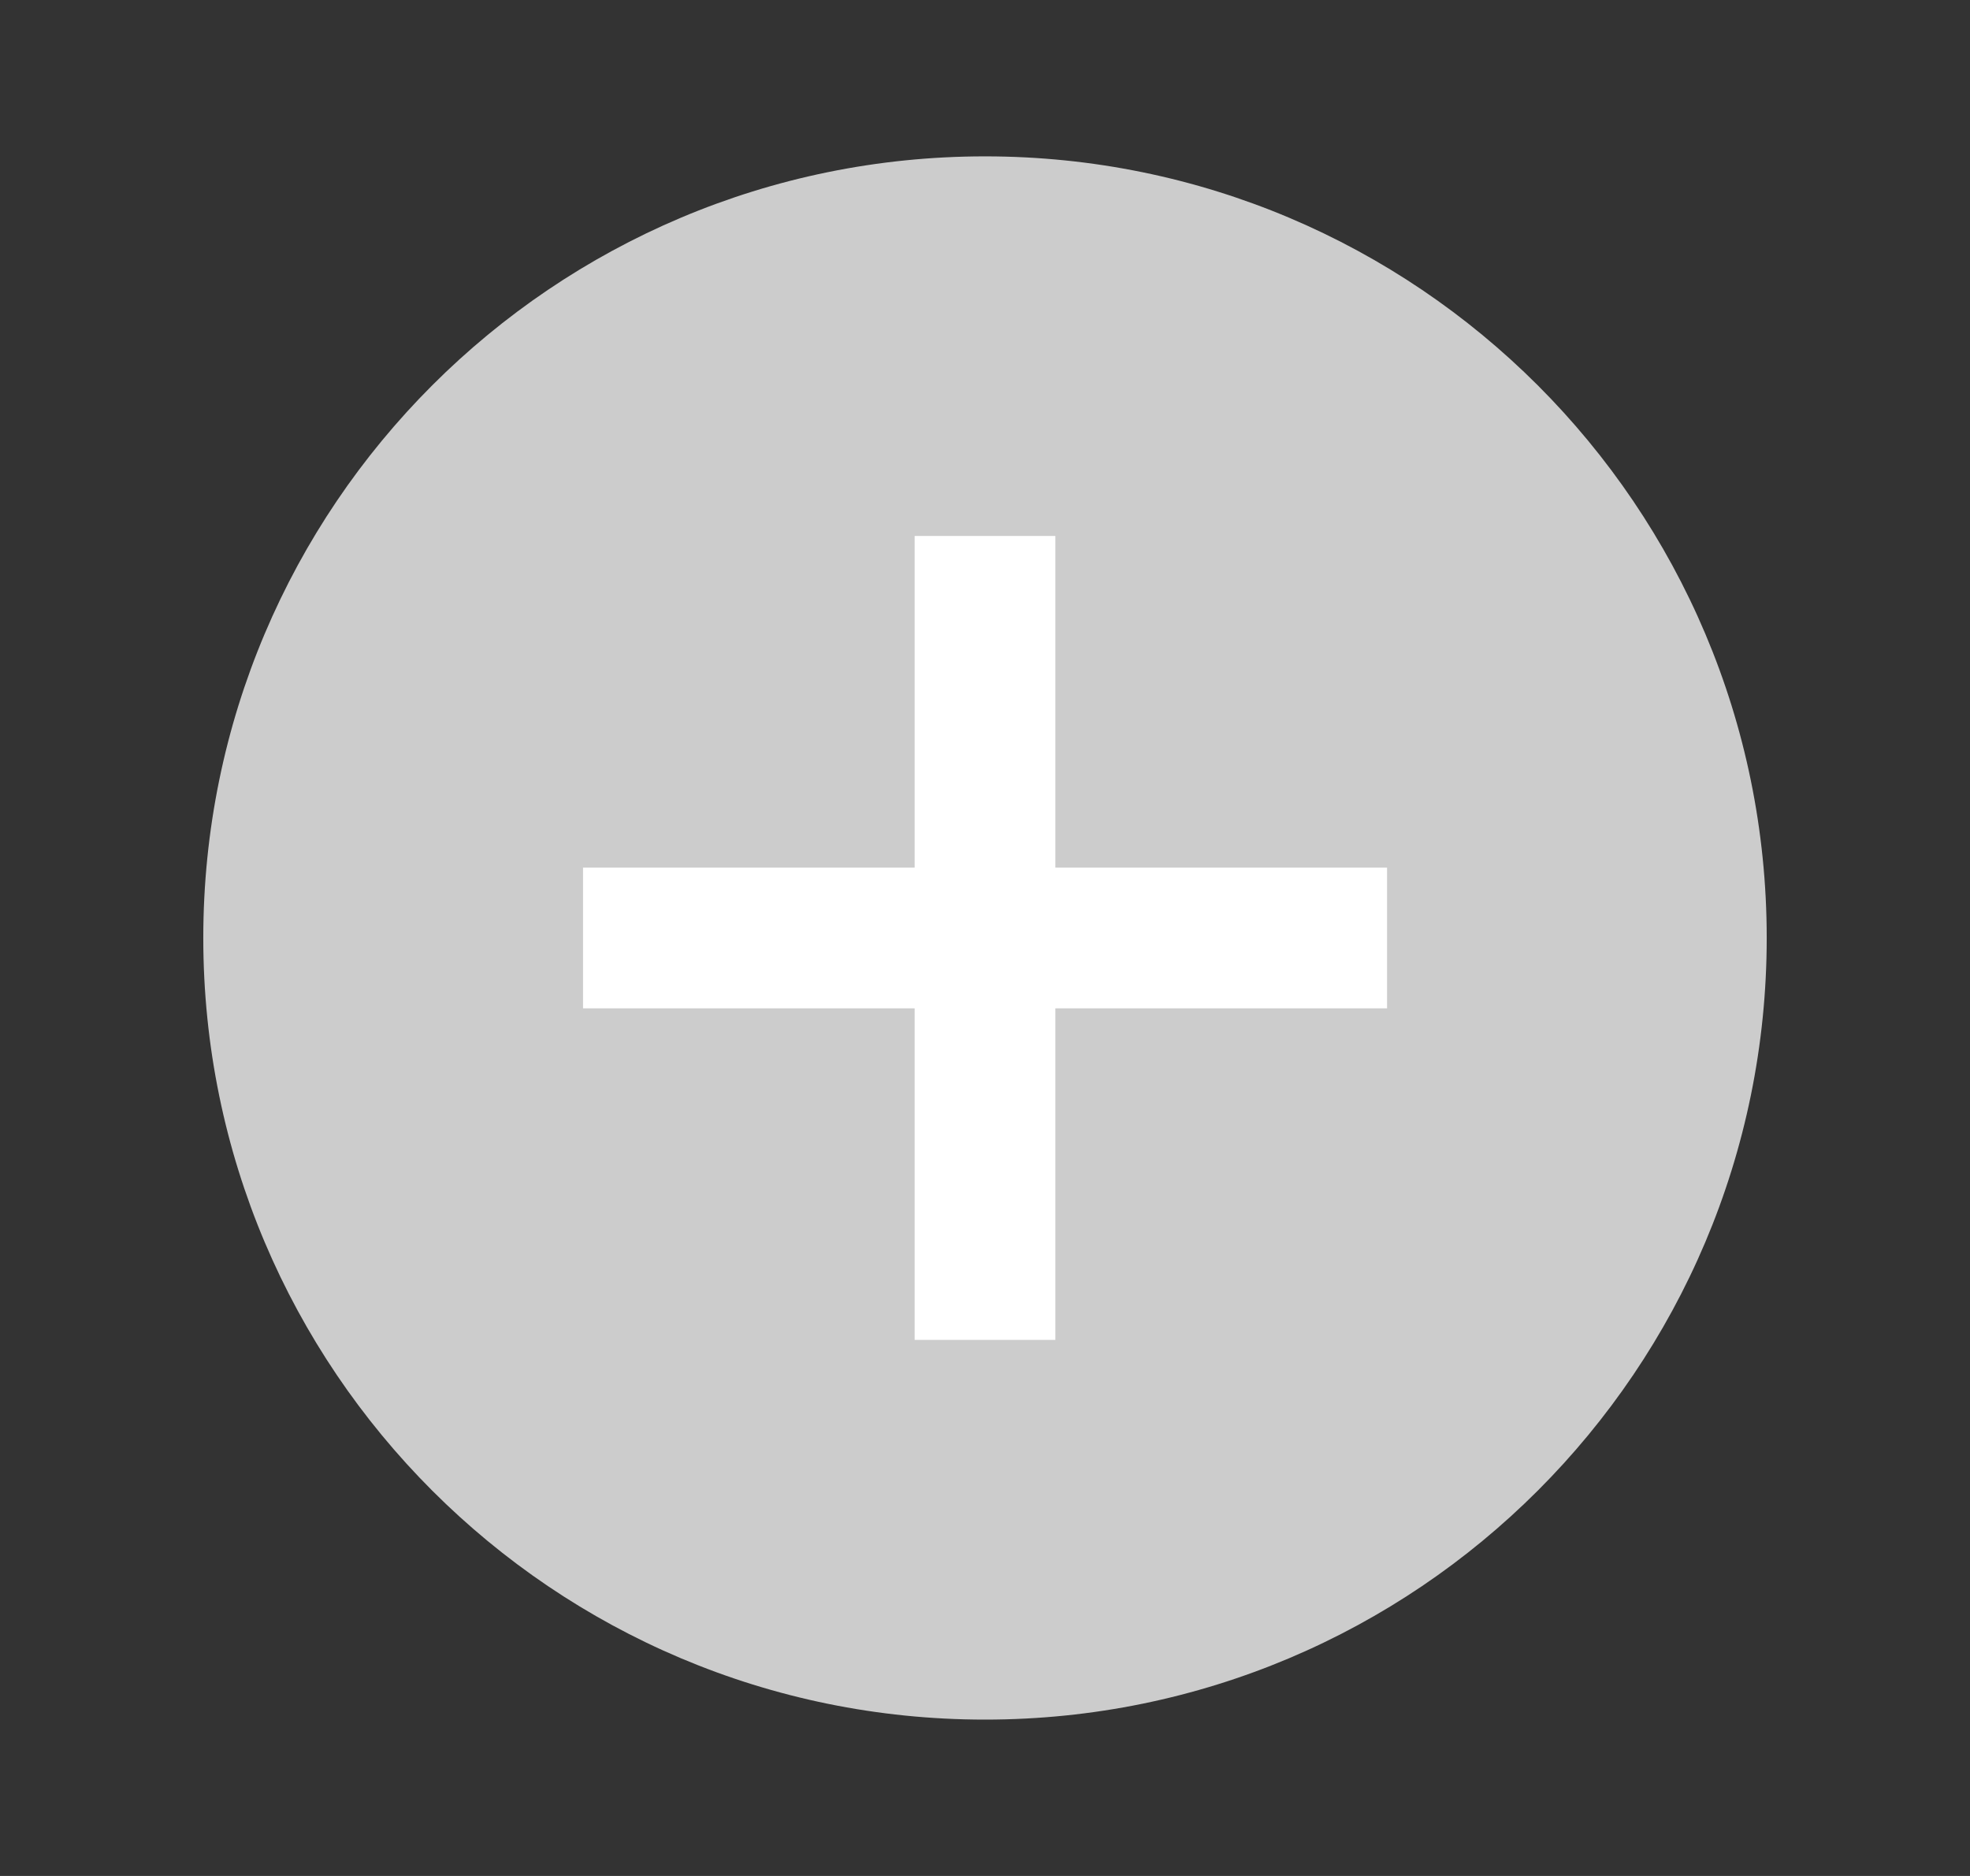 <svg width="21" height="20" viewBox="0 0 21 20" fill="none" xmlns="http://www.w3.org/2000/svg">
<rect x="0" y="0" width="21" height="20" fill="#333333" stroke="none"/>
<path d="M10.5 18.333C15.102 18.333 18.833 14.602 18.833 10C18.833 5.398 15.102 1.667 10.5 1.667C5.898 1.667 2.167 5.398 2.167 10C2.167 14.602 5.898 18.333 10.5 18.333Z" fill="#CCCCCC"/>
<path d="M10.5 6.464L10.5 13.535" stroke="white" stroke-width="1.5" stroke-linecap="square"/>
<path d="M14.036 10L6.965 10" stroke="white" stroke-width="1.5" stroke-linecap="square"/>
</svg>
